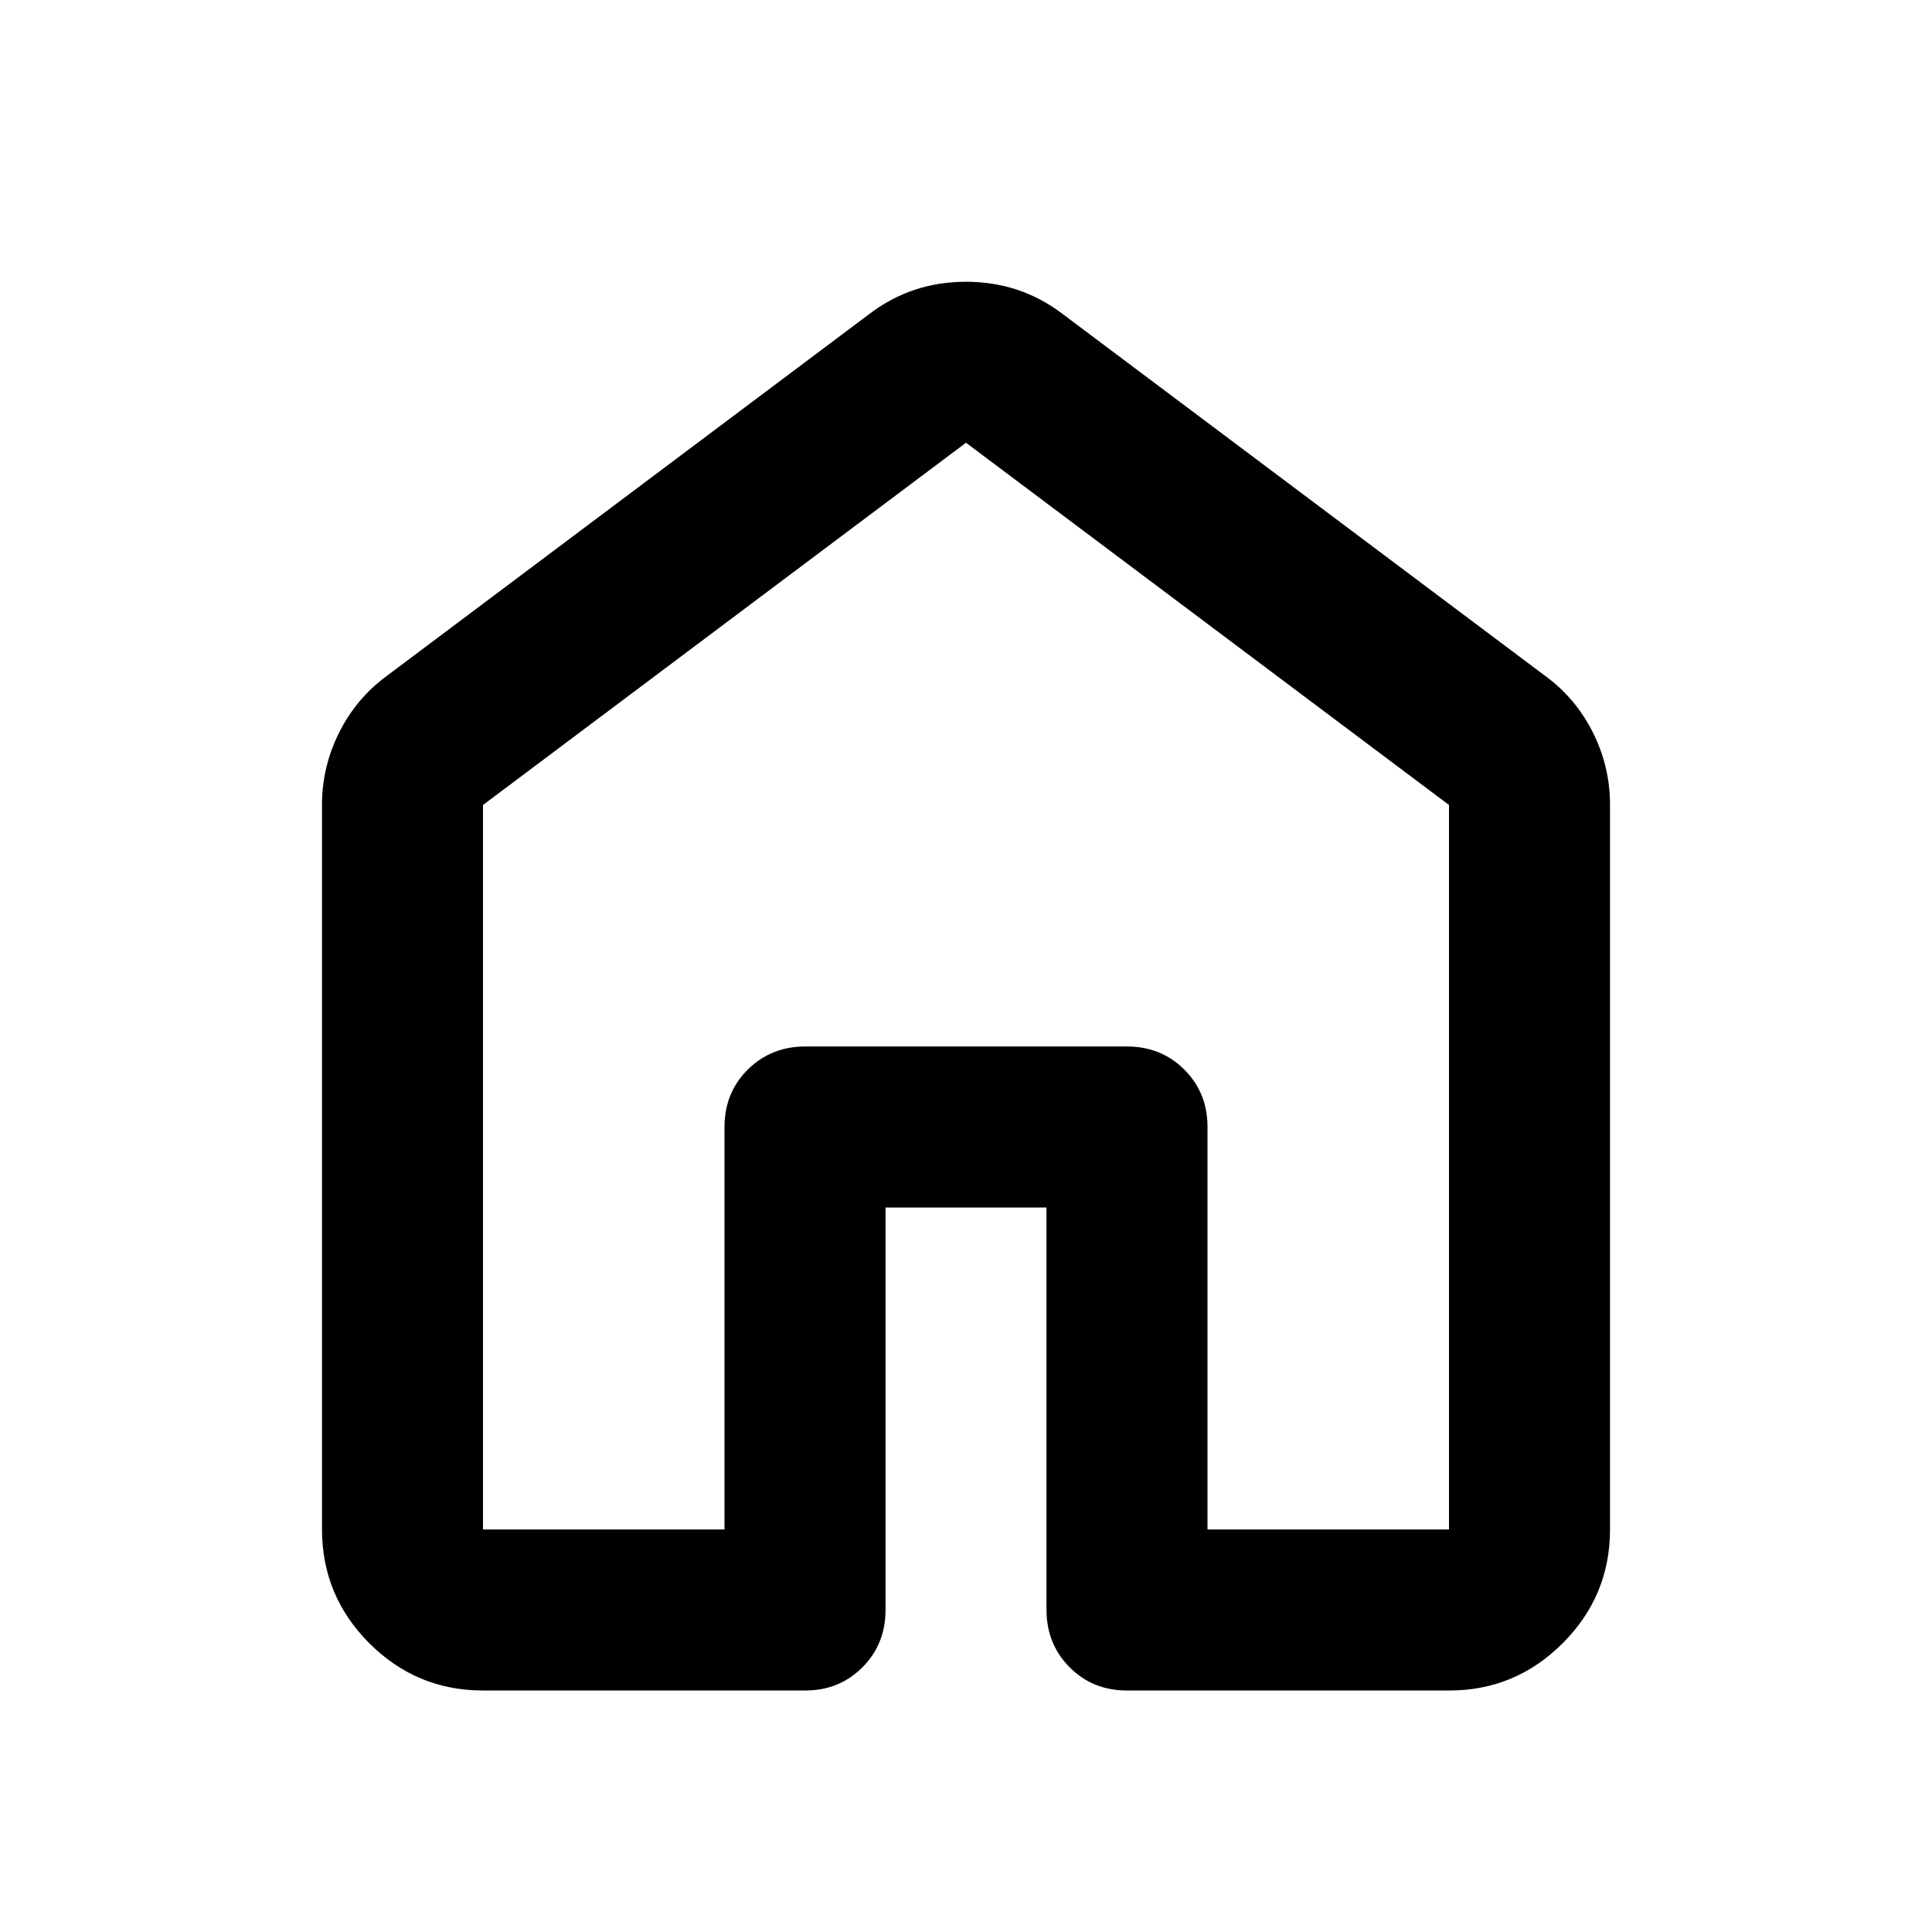 <svg width="50" height="50" viewBox="0 0 50 50" fill="none" xmlns="http://www.w3.org/2000/svg">
<rect width="50" height="50" fill="white"/>
<path d="M12.5 39.583H18.75V29.167C18.75 28.576 18.95 28.082 19.35 27.683C19.75 27.285 20.244 27.085 20.833 27.083H29.167C29.757 27.083 30.252 27.283 30.652 27.683C31.052 28.083 31.251 28.578 31.25 29.167V39.583H37.5V20.833L25 11.458L12.5 20.833V39.583ZM8.333 39.583V20.833C8.333 20.174 8.481 19.549 8.777 18.958C9.073 18.368 9.481 17.882 10 17.5L22.5 8.125C23.229 7.57 24.062 7.292 25 7.292C25.938 7.292 26.771 7.57 27.5 8.125L40 17.5C40.521 17.882 40.929 18.368 41.225 18.958C41.521 19.549 41.668 20.174 41.667 20.833V39.583C41.667 40.729 41.258 41.711 40.442 42.527C39.625 43.344 38.645 43.752 37.5 43.75H29.167C28.576 43.75 28.082 43.55 27.683 43.15C27.285 42.75 27.085 42.256 27.083 41.667V31.25H22.917V41.667C22.917 42.257 22.717 42.752 22.317 43.152C21.917 43.552 21.422 43.752 20.833 43.75H12.5C11.354 43.75 10.374 43.342 9.558 42.527C8.743 41.712 8.335 40.731 8.333 39.583Z" fill="black"/>
</svg>
